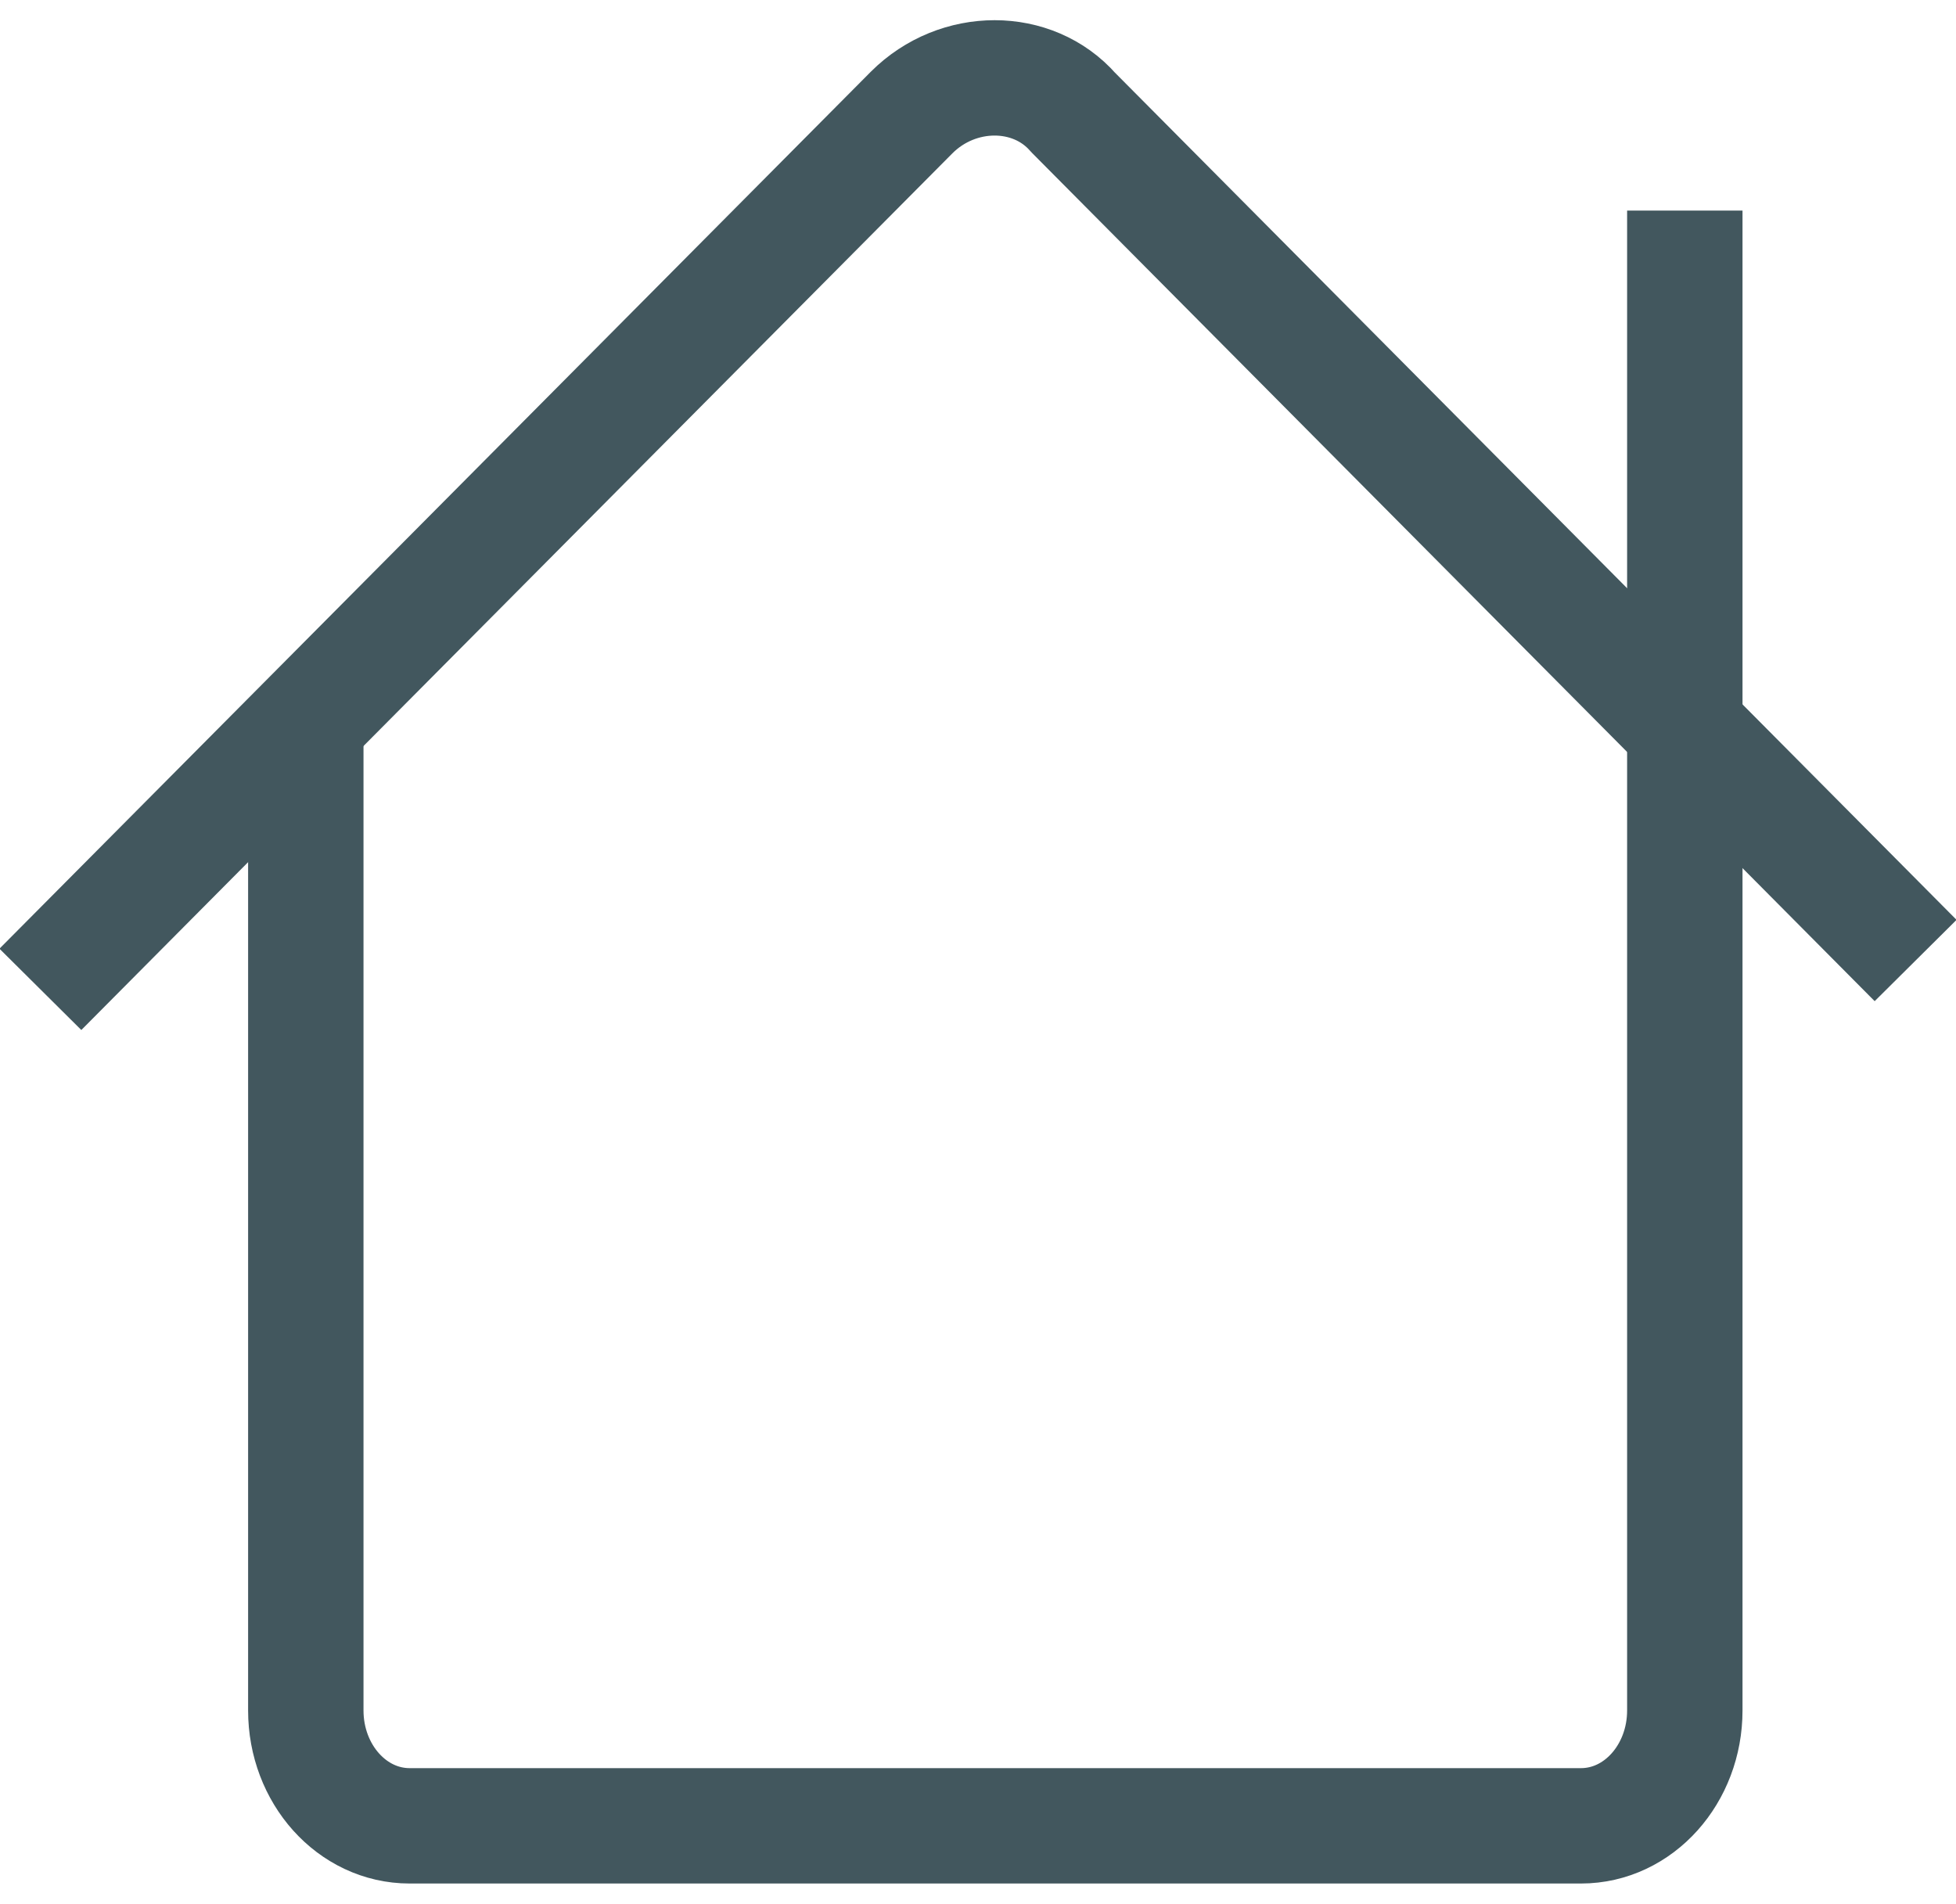 <svg version="1.1" id="Layer_1" xmlns="http://www.w3.org/2000/svg" xmlns:xlink="http://www.w3.org/1999/xlink" x="0px" y="0px"
	 viewBox="0 0 33.9 32.3" widht="34" height="33" style="enable-background:new 0 0 33.9 32.3;" xml:space="preserve">
<style type="text/css">
	.home{fill:none;stroke:#42575e;stroke-width:2;stroke-linejoin:round;stroke-miterlimit:10;}
</style>
<g>
	<path class="home" d="M29.2,3.3v26c0,1.1-0.8,2-1.8,2H7.1c-1,0-1.8-0.9-1.8-2v-17"/>
	<path class="home" d="M0.7,16.8L15.8,1.6c0.8-0.8,2.1-0.8,2.8,0l14.6,14.7"/>
</g>
</svg>
